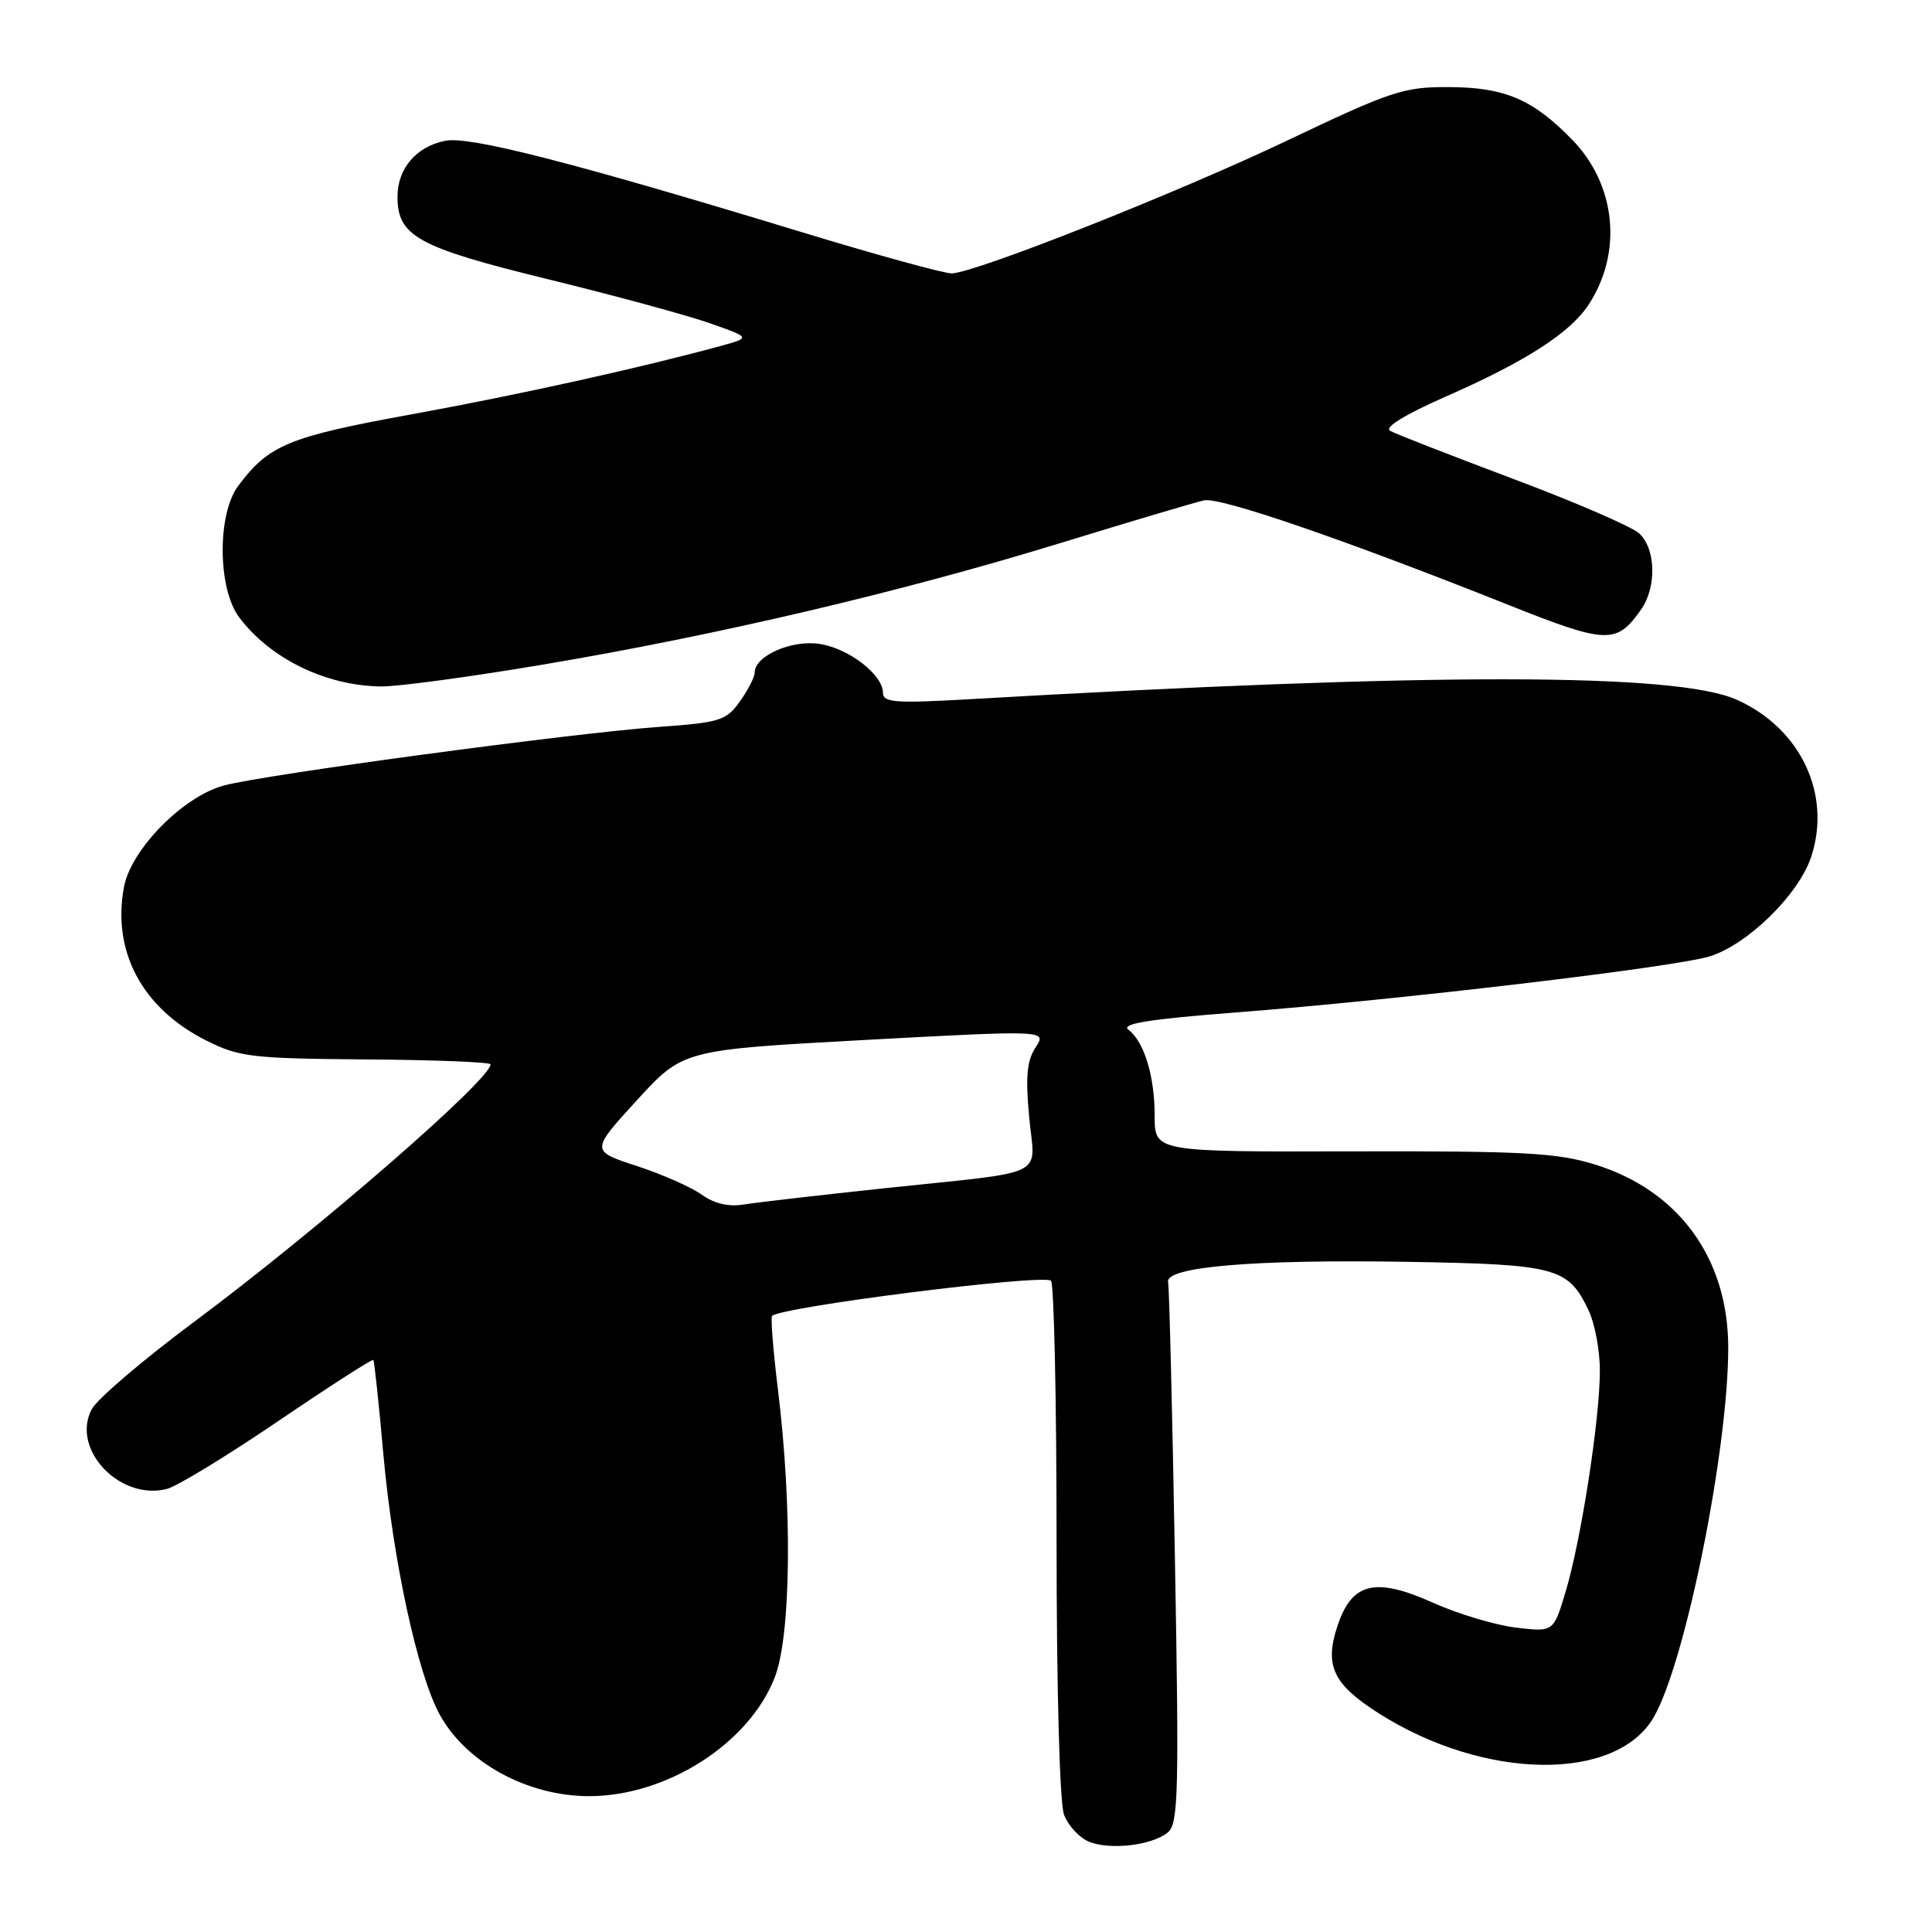 <?xml version="1.0" encoding="UTF-8" standalone="no"?>
<!DOCTYPE svg PUBLIC "-//W3C//DTD SVG 1.1//EN" "http://www.w3.org/Graphics/SVG/1.1/DTD/svg11.dtd" >
<svg xmlns="http://www.w3.org/2000/svg" xmlns:xlink="http://www.w3.org/1999/xlink" version="1.1" viewBox="0 0 256 256">
 <g >
 <path fill="currentColor"
d=" M 154.75 242.80 C 156.14 241.65 156.24 237.54 155.68 206.33 C 155.34 186.99 154.93 170.59 154.78 169.88 C 154.34 167.86 166.16 166.86 186.50 167.20 C 206.27 167.53 207.79 167.94 210.50 173.64 C 211.33 175.38 212.00 178.98 211.99 181.65 C 211.99 188.06 209.49 204.13 207.46 210.88 C 205.85 216.26 205.85 216.26 200.90 215.67 C 198.17 215.35 193.23 213.87 189.90 212.38 C 182.19 208.92 179.11 209.68 177.20 215.51 C 175.48 220.74 176.66 223.19 182.73 227.05 C 196.73 235.93 214.19 236.15 219.15 227.50 C 223.34 220.20 229.00 192.10 229.00 178.59 C 229.00 166.74 222.45 157.74 211.33 154.30 C 206.32 152.75 201.83 152.51 179.25 152.56 C 153.00 152.63 153.00 152.63 153.00 147.88 C 153.00 142.58 151.62 138.04 149.51 136.43 C 148.49 135.65 152.29 135.04 163.81 134.15 C 185.39 132.48 221.60 128.20 226.48 126.74 C 231.49 125.24 238.33 118.56 239.99 113.54 C 242.73 105.23 238.58 96.48 230.11 92.71 C 222.08 89.13 189.74 89.11 128.25 92.66 C 118.70 93.21 117.00 93.08 117.00 91.83 C 117.00 89.42 112.56 85.97 108.66 85.33 C 104.94 84.73 100.00 86.89 100.00 89.12 C 100.00 89.71 99.12 91.43 98.04 92.94 C 96.23 95.48 95.41 95.74 87.29 96.32 C 75.95 97.13 35.12 102.62 29.68 104.08 C 24.27 105.52 17.37 112.53 16.43 117.52 C 14.82 126.09 18.86 133.63 27.34 137.88 C 31.72 140.07 33.35 140.26 48.54 140.38 C 57.59 140.44 64.99 140.74 65.00 141.03 C 65.01 143.05 42.08 162.97 25.75 175.13 C 19.01 180.14 12.90 185.35 12.17 186.71 C 9.35 191.96 15.81 198.86 22.09 197.30 C 23.42 196.97 30.07 192.92 36.87 188.30 C 43.67 183.68 49.34 180.04 49.47 180.20 C 49.60 180.37 50.20 185.95 50.79 192.61 C 52.05 206.70 55.34 221.90 58.29 227.24 C 61.79 233.58 69.92 238.00 78.06 238.00 C 88.37 238.00 99.29 231.00 102.67 222.23 C 104.82 216.68 105.00 199.68 103.08 184.12 C 102.45 178.96 102.10 174.57 102.30 174.37 C 103.50 173.17 137.76 168.83 139.25 169.69 C 139.66 169.92 140.00 185.36 140.00 203.99 C 140.00 223.82 140.41 238.94 140.99 240.46 C 141.53 241.89 142.99 243.48 144.24 244.01 C 147.03 245.19 152.64 244.54 154.75 242.80 Z  M 72.13 88.03 C 94.98 84.18 119.30 78.47 140.50 71.96 C 149.85 69.09 158.42 66.54 159.55 66.30 C 161.66 65.83 178.16 71.50 199.79 80.12 C 212.93 85.36 214.20 85.40 217.45 80.77 C 219.54 77.78 219.41 72.68 217.19 70.67 C 216.20 69.77 208.66 66.51 200.44 63.43 C 192.22 60.34 184.91 57.49 184.20 57.09 C 183.38 56.63 186.16 54.93 191.70 52.49 C 202.19 47.88 208.05 44.10 210.50 40.37 C 215.03 33.45 214.14 24.51 208.35 18.54 C 203.12 13.16 199.40 11.57 192.00 11.54 C 185.98 11.51 184.39 12.04 170.50 18.65 C 156.03 25.54 129.52 36.04 126.14 36.23 C 125.24 36.28 116.17 33.79 106.00 30.69 C 75.89 21.52 62.20 18.01 59.01 18.65 C 55.15 19.42 52.67 22.33 52.67 26.07 C 52.67 31.30 55.35 32.77 72.57 36.99 C 81.33 39.13 90.97 41.75 94.00 42.81 C 99.50 44.74 99.50 44.74 95.50 45.84 C 84.87 48.74 68.82 52.30 54.54 54.90 C 38.23 57.87 35.61 58.95 31.56 64.39 C 28.77 68.13 28.84 77.96 31.67 81.77 C 35.78 87.27 43.18 90.88 50.52 90.96 C 52.73 90.98 62.45 89.67 72.13 88.03 Z  M 93.00 158.31 C 91.62 157.31 87.74 155.60 84.38 154.50 C 78.26 152.50 78.26 152.50 84.38 145.80 C 90.50 139.11 90.50 139.11 114.61 137.80 C 138.72 136.50 138.72 136.50 137.22 138.79 C 136.07 140.55 135.87 142.69 136.37 148.02 C 137.13 156.20 139.37 155.10 117.00 157.47 C 108.47 158.38 100.15 159.34 98.50 159.61 C 96.55 159.93 94.63 159.48 93.00 158.31 Z "/>
</g>
</svg>